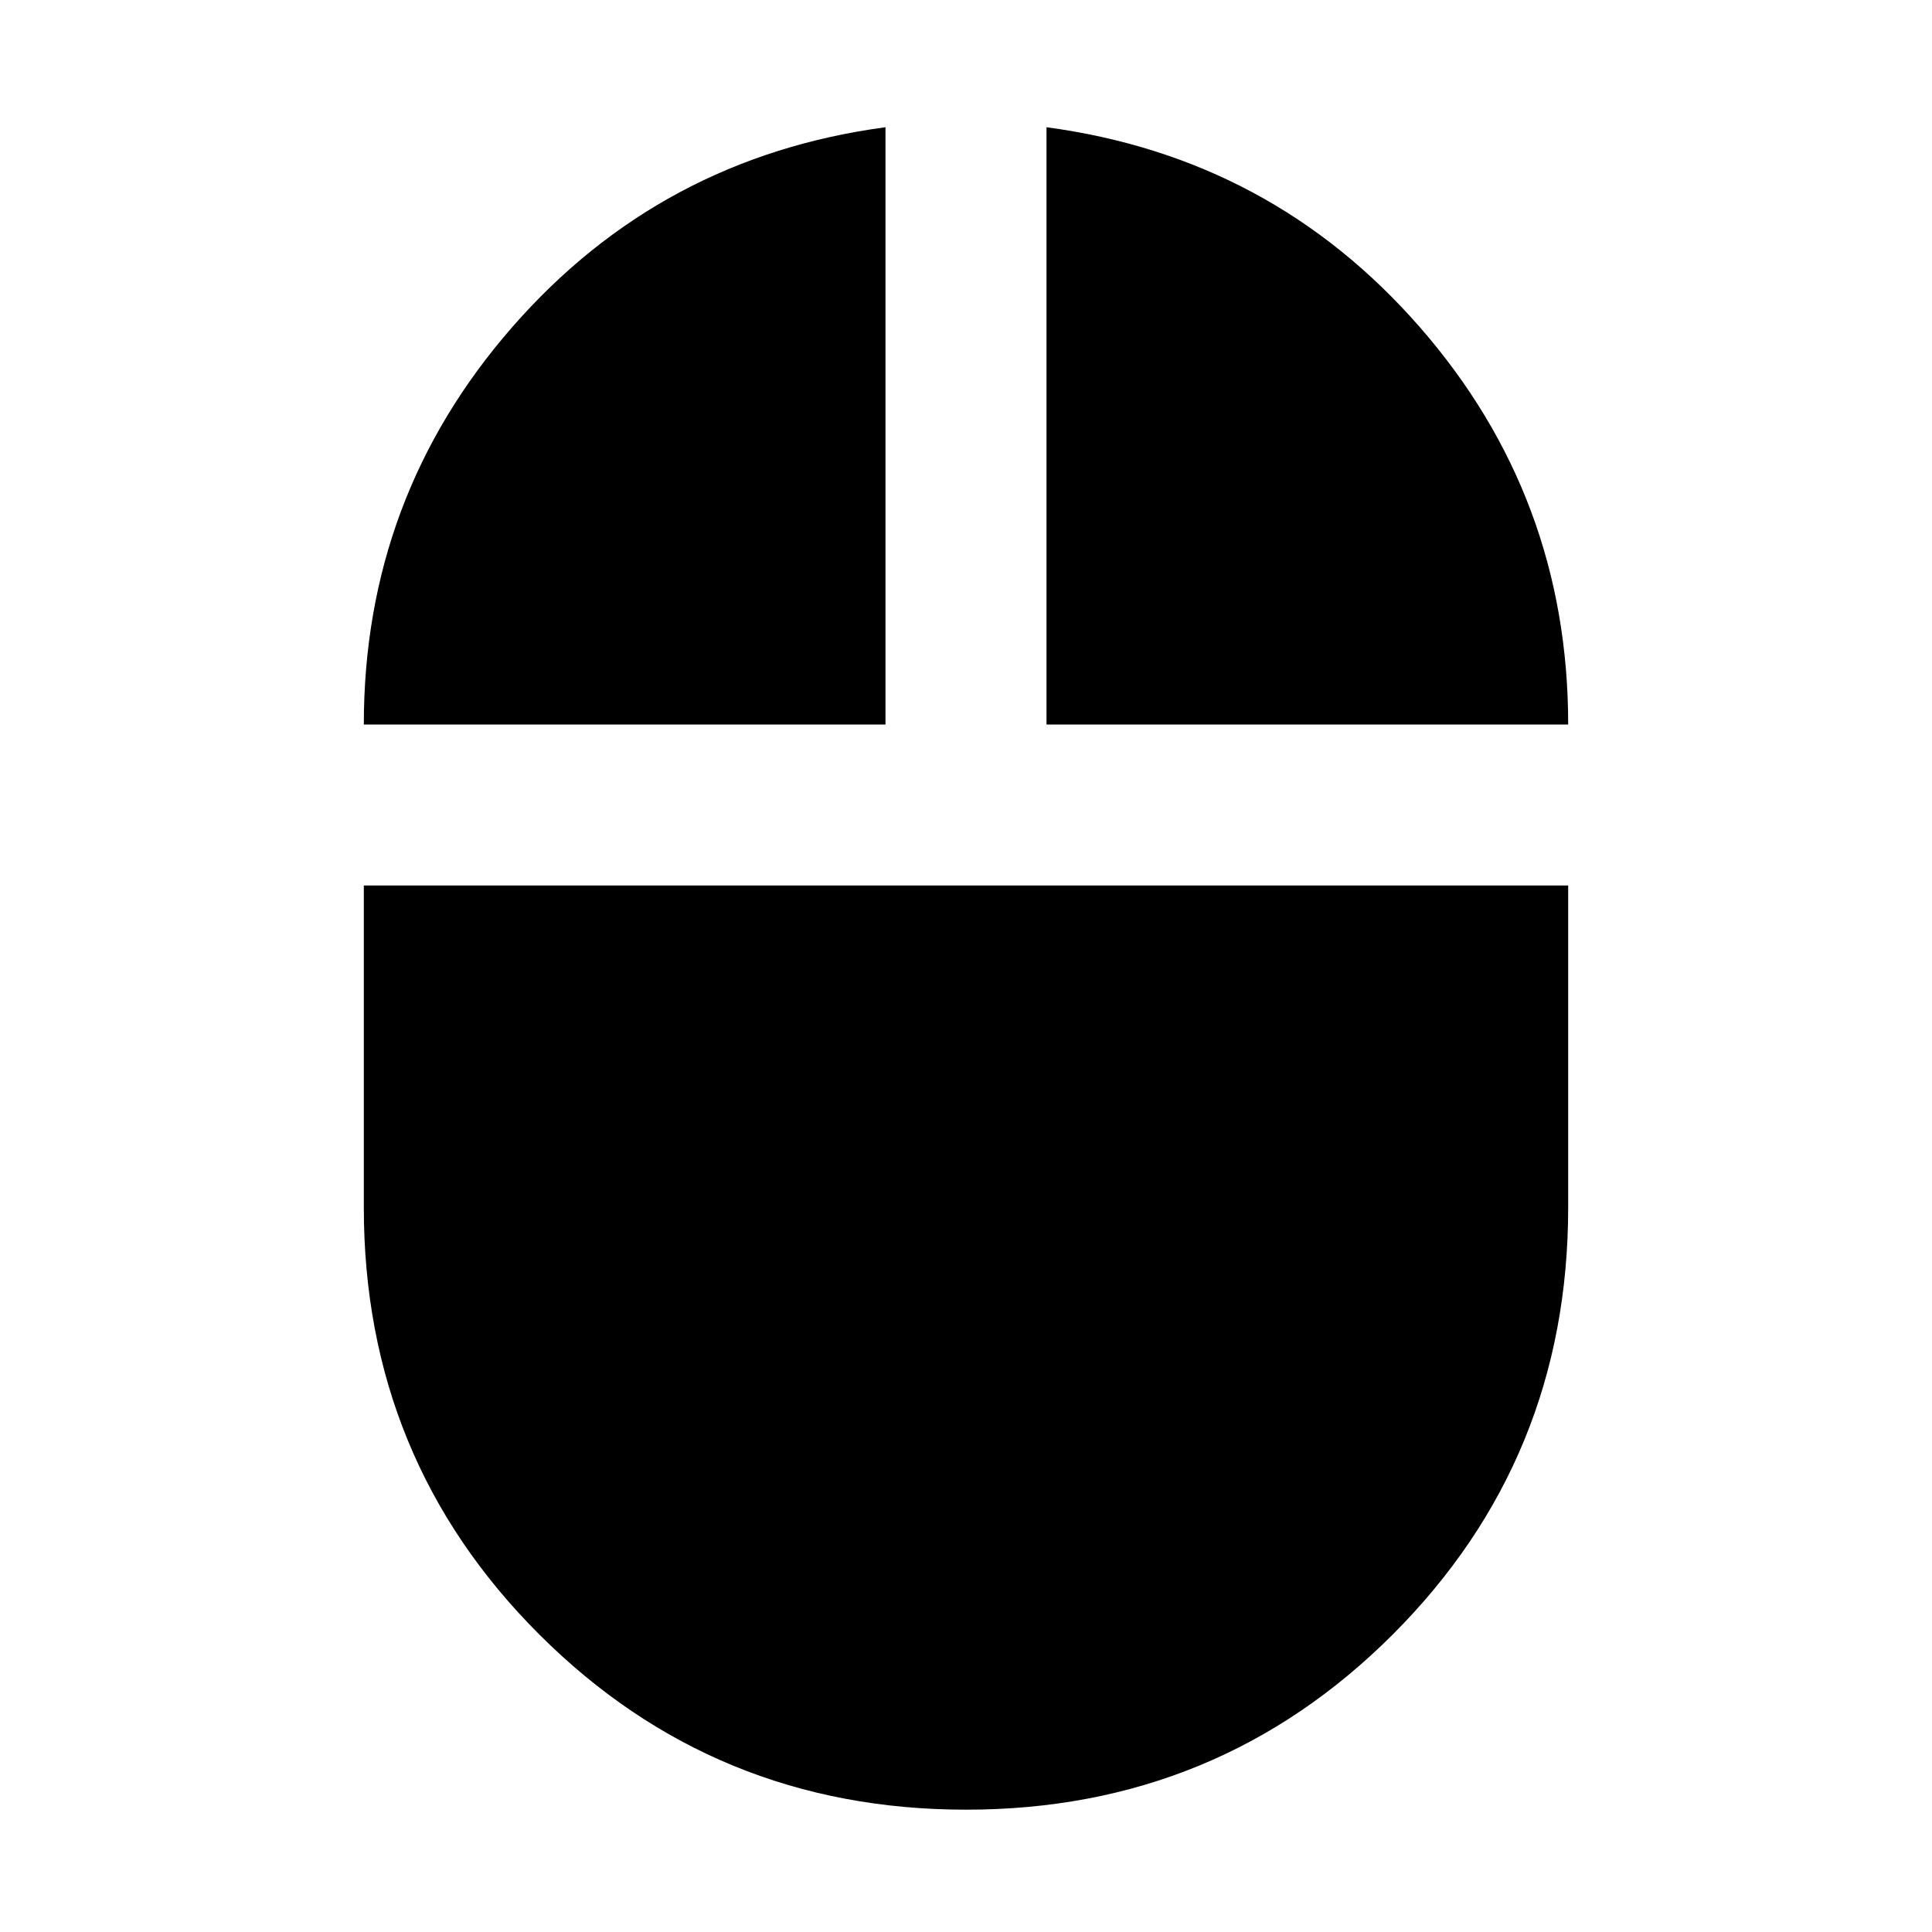<svg xmlns="http://www.w3.org/2000/svg" height="24" viewBox="0 -960 960 960" width="24"><path d="M480.08-60.78q-124.99 0-212.15-87.1-87.15-87.09-87.15-212.12v-160h598.44v160q0 124.91-87.07 212.07-87.07 87.15-212.07 87.15ZM180.78-600q0-112.91 73.65-197.35 73.66-84.43 185.57-99.43V-600H180.78ZM520-600v-296.78q111.91 15 185.57 99.42 73.65 84.43 73.65 197.36H520Z"/></svg>